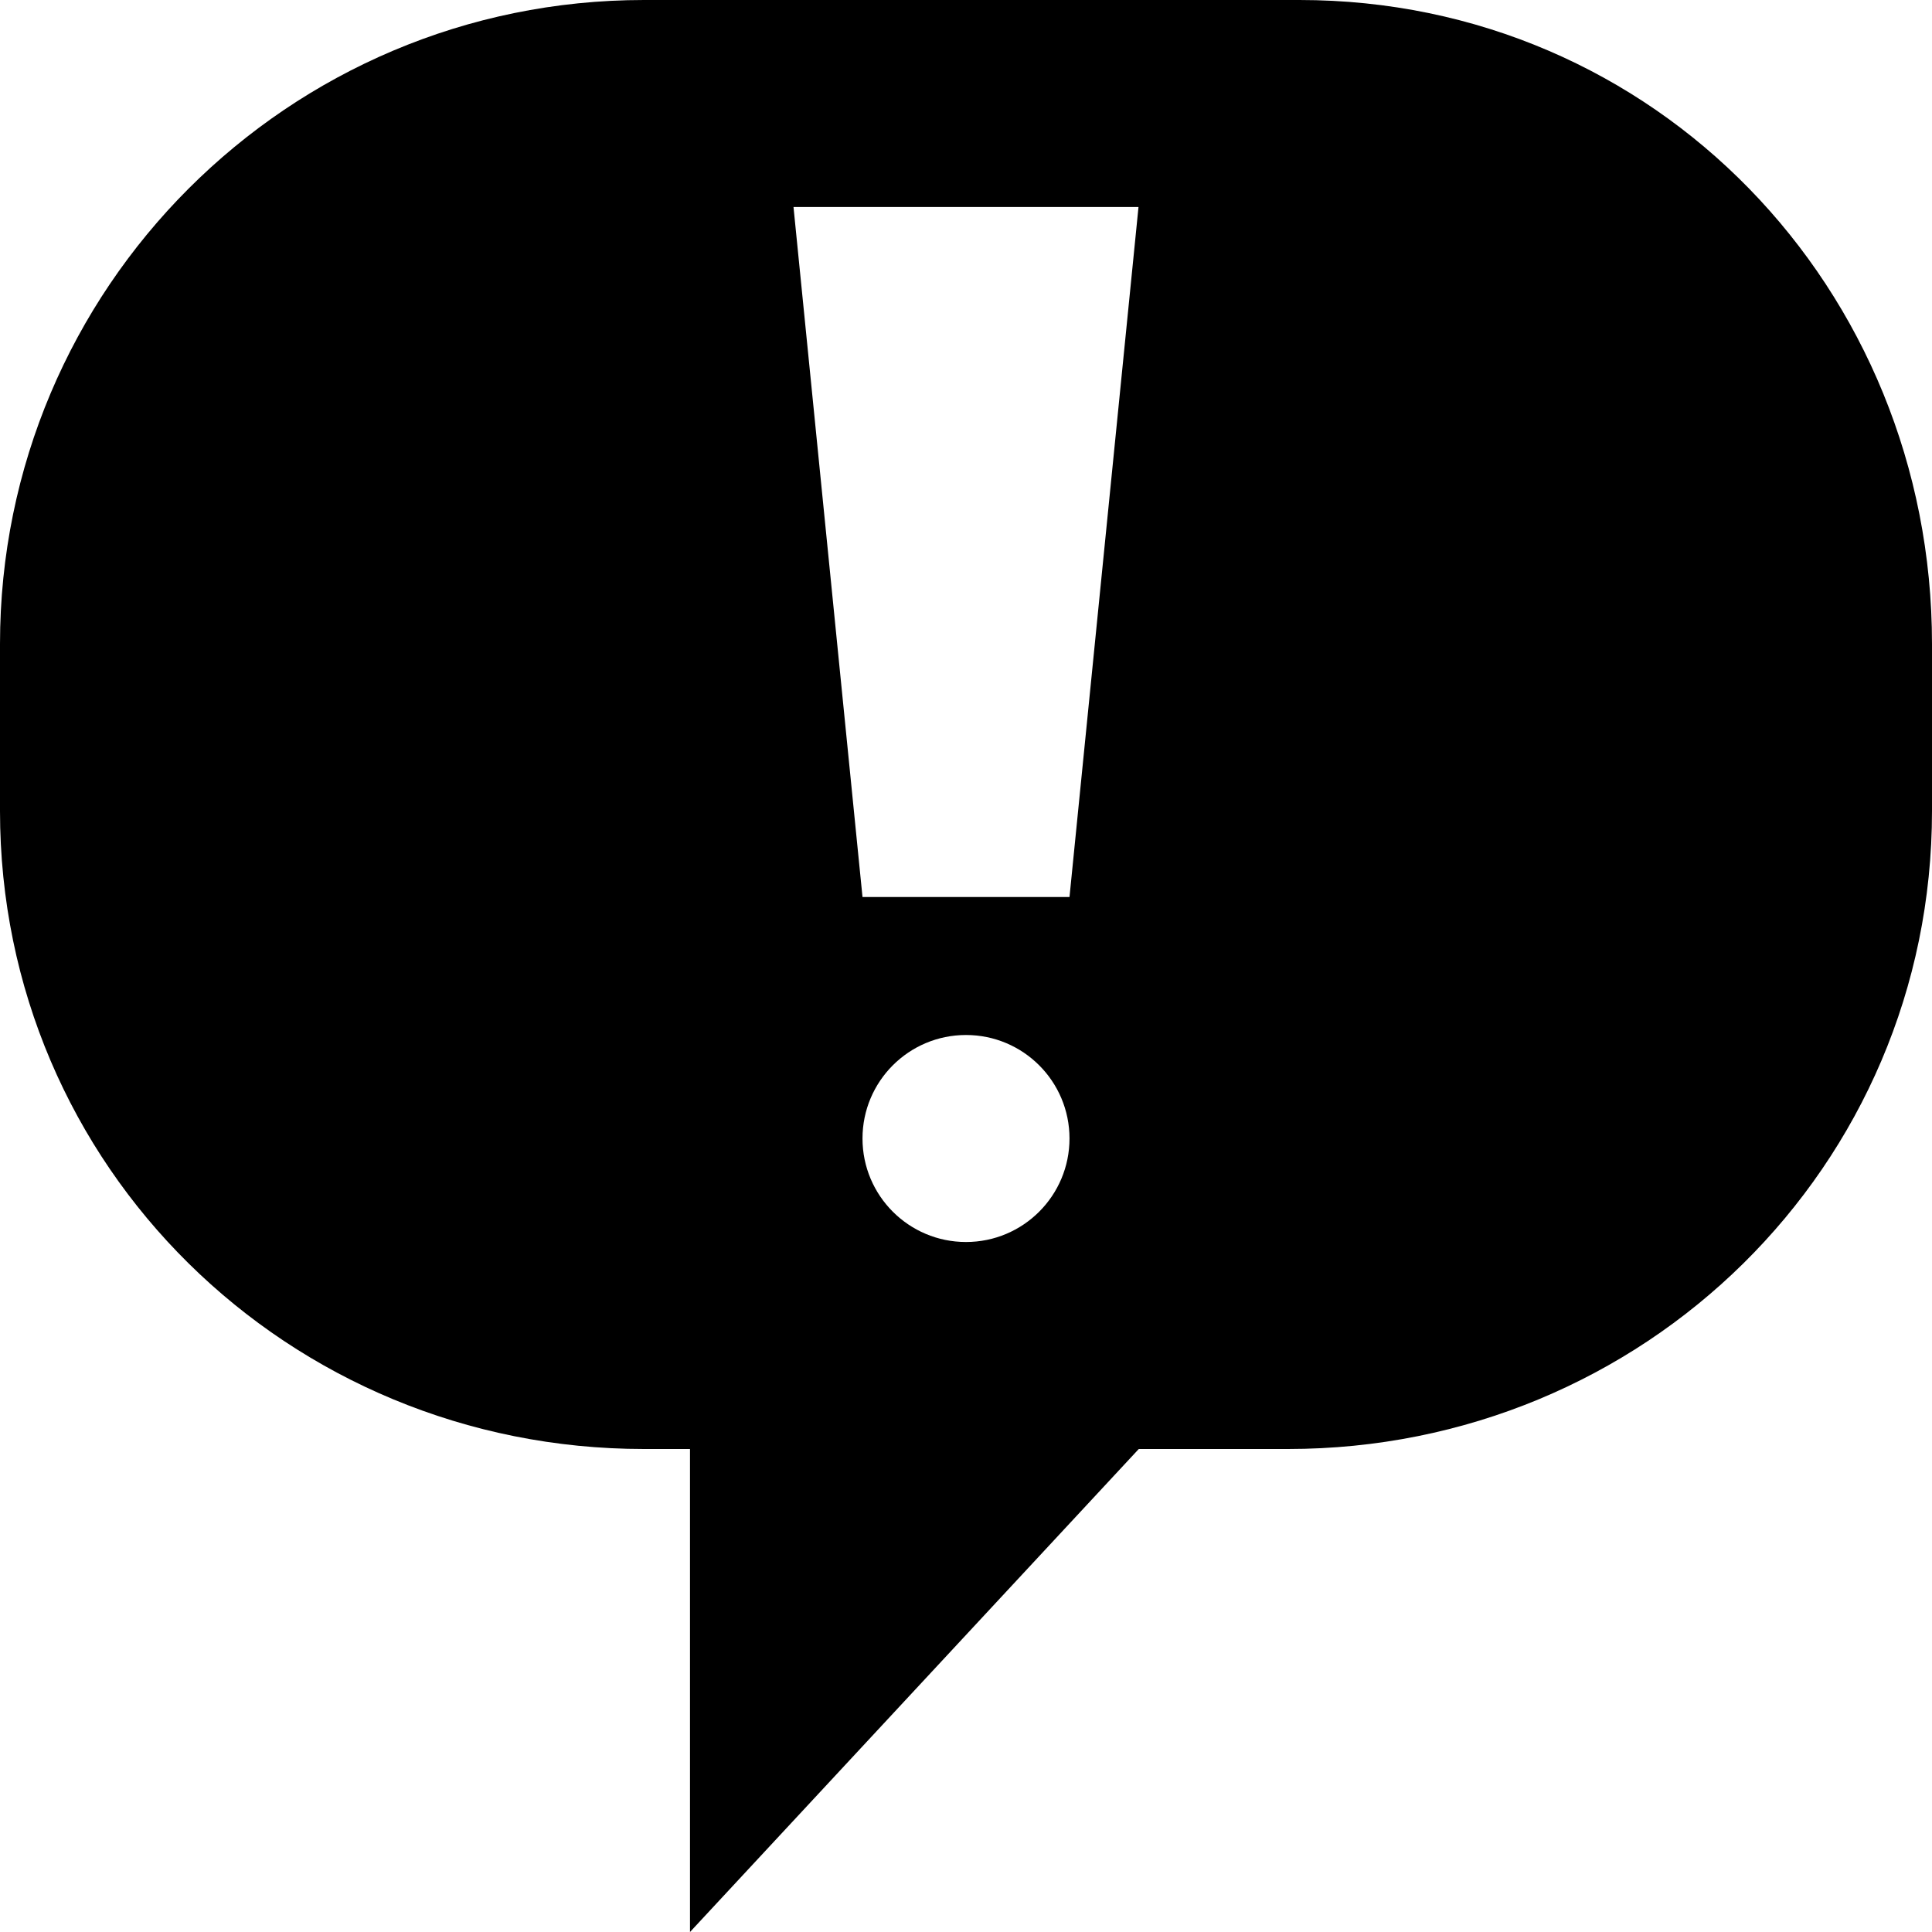 <?xml version="1.0" encoding="utf-8"?>
<svg version="1.1" id="Layer_1" xmlns="http://www.w3.org/2000/svg" xmlns:xlink="http://www.w3.org/1999/xlink" x="0px" y="0px"
	 viewBox="0 0 28 28" enable-background="new 0 0 28 28" xml:space="preserve">
<g>
	<defs>
		<rect id="SVGID_1_" width="28" height="28"/>
	</defs>
	<clipPath id="SVGID_2_">
		<use xlink:href="#SVGID_1_"  overflow="visible"/>
	</clipPath>
	<path clip-path="url(#SVGID_2_)" d="M18.833,0h-9.5C4.177,0,0,4.179,0,9.333v2.421C0,16.908,4.177,21,9.333,21H10v7l6.504-7h2.162
		C23.822,21,28,16.908,28,11.754V9.333C28,4.179,23.988,0,18.833,0 M14,18c-0.829,0-1.5-0.672-1.5-1.5c0-0.828,0.671-1.5,1.5-1.5
		c0.829,0,1.5,0.672,1.5,1.5C15.5,17.328,14.829,18,14,18 M15.5,13h-3l-1-10h5L15.5,13z"/>
</g>
</svg>
